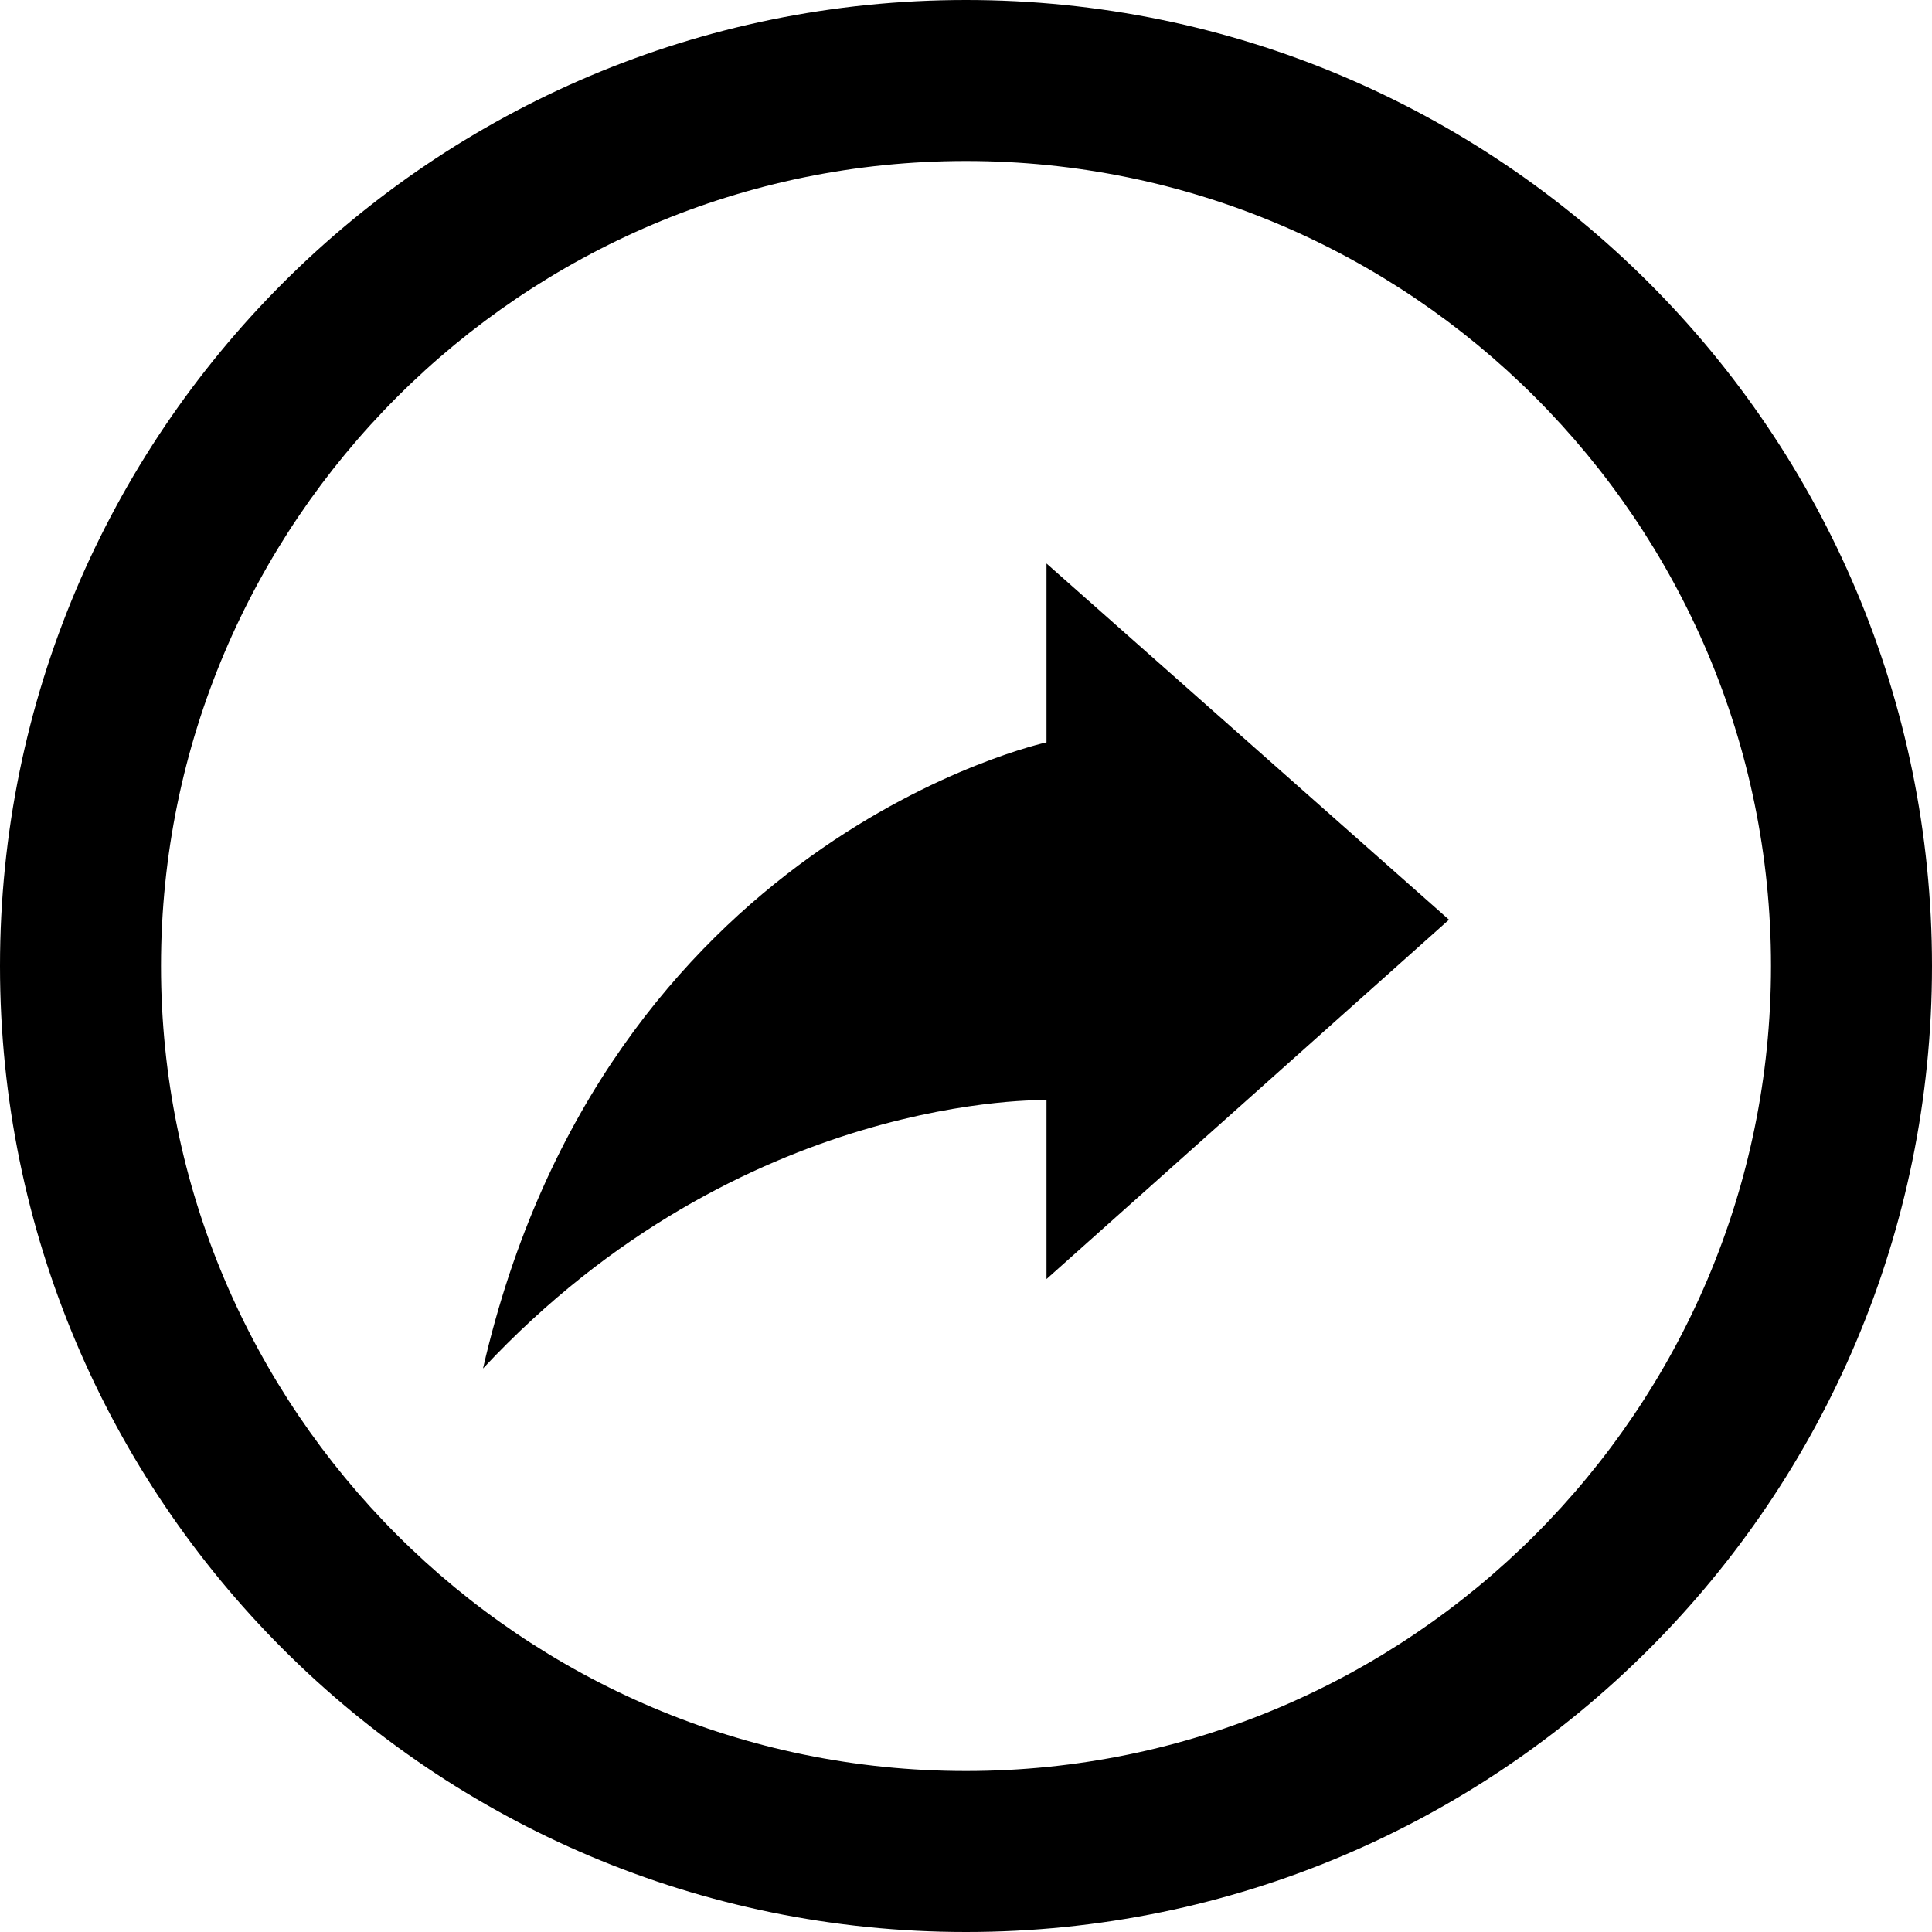<svg xmlns="http://www.w3.org/2000/svg" width="24" height="24" viewBox="0 0 24 24">
	<path d="M12 2c5.514 0 10 4.486 10 10s-4.486 10-10 10-10-4.486-10-10 4.486-10 10-10zm0-2c-6.627 0-12 5.373-12 12s5.373 12 12 12 12-5.373 12-12-5.373-12-12-12zm-6 17c1.513-6.587 7-7.778 7-7.778v-2.222l5 4.425-5 4.464v-2.223c0 .001-3.78-.114-7 3.334z"/>
</svg>
